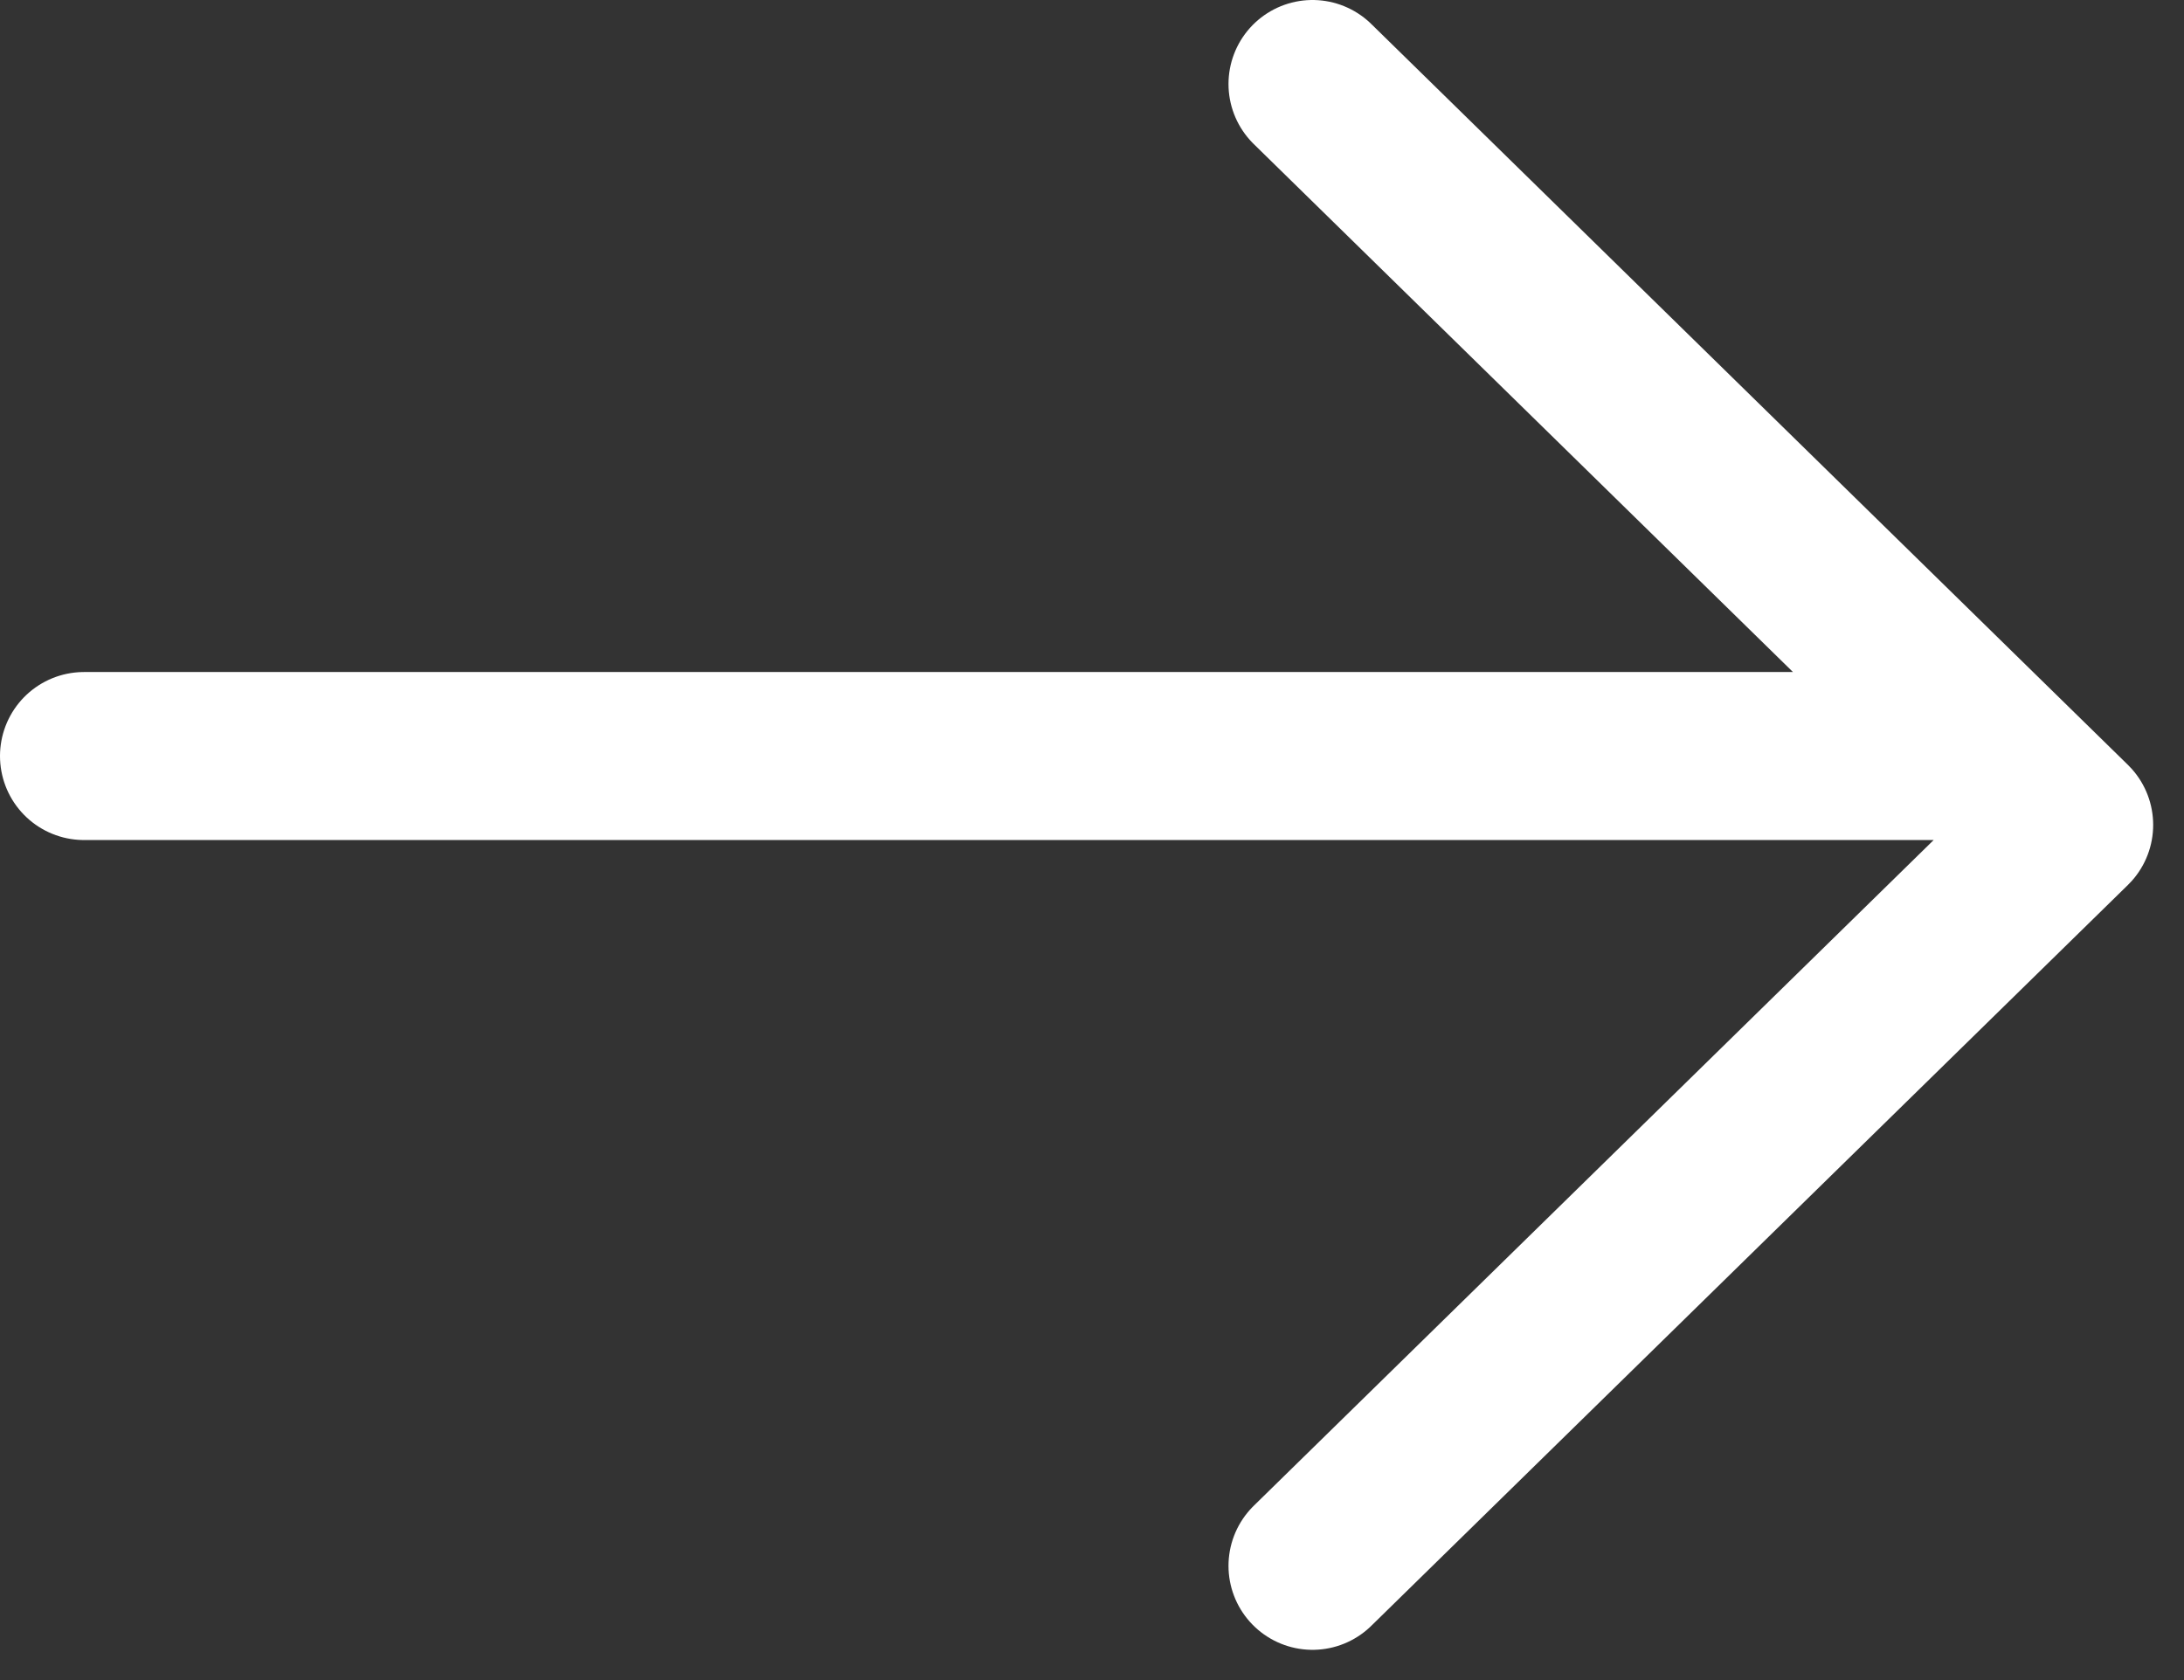 <svg width="26" height="20" viewBox="0 0 26 20" xmlns="http://www.w3.org/2000/svg"><rect x="0" y="0" width="26" height="20" fill="#333333" stroke="none"/><title>arrow</title><path d="M1 9h22.128m-7.503-8l9.008 8.82-9.008 8.82" stroke="#FFF" stroke-width="2" stroke-linecap="round" stroke-linejoin="round" fill="none" fill-rule="evenodd"/></svg>